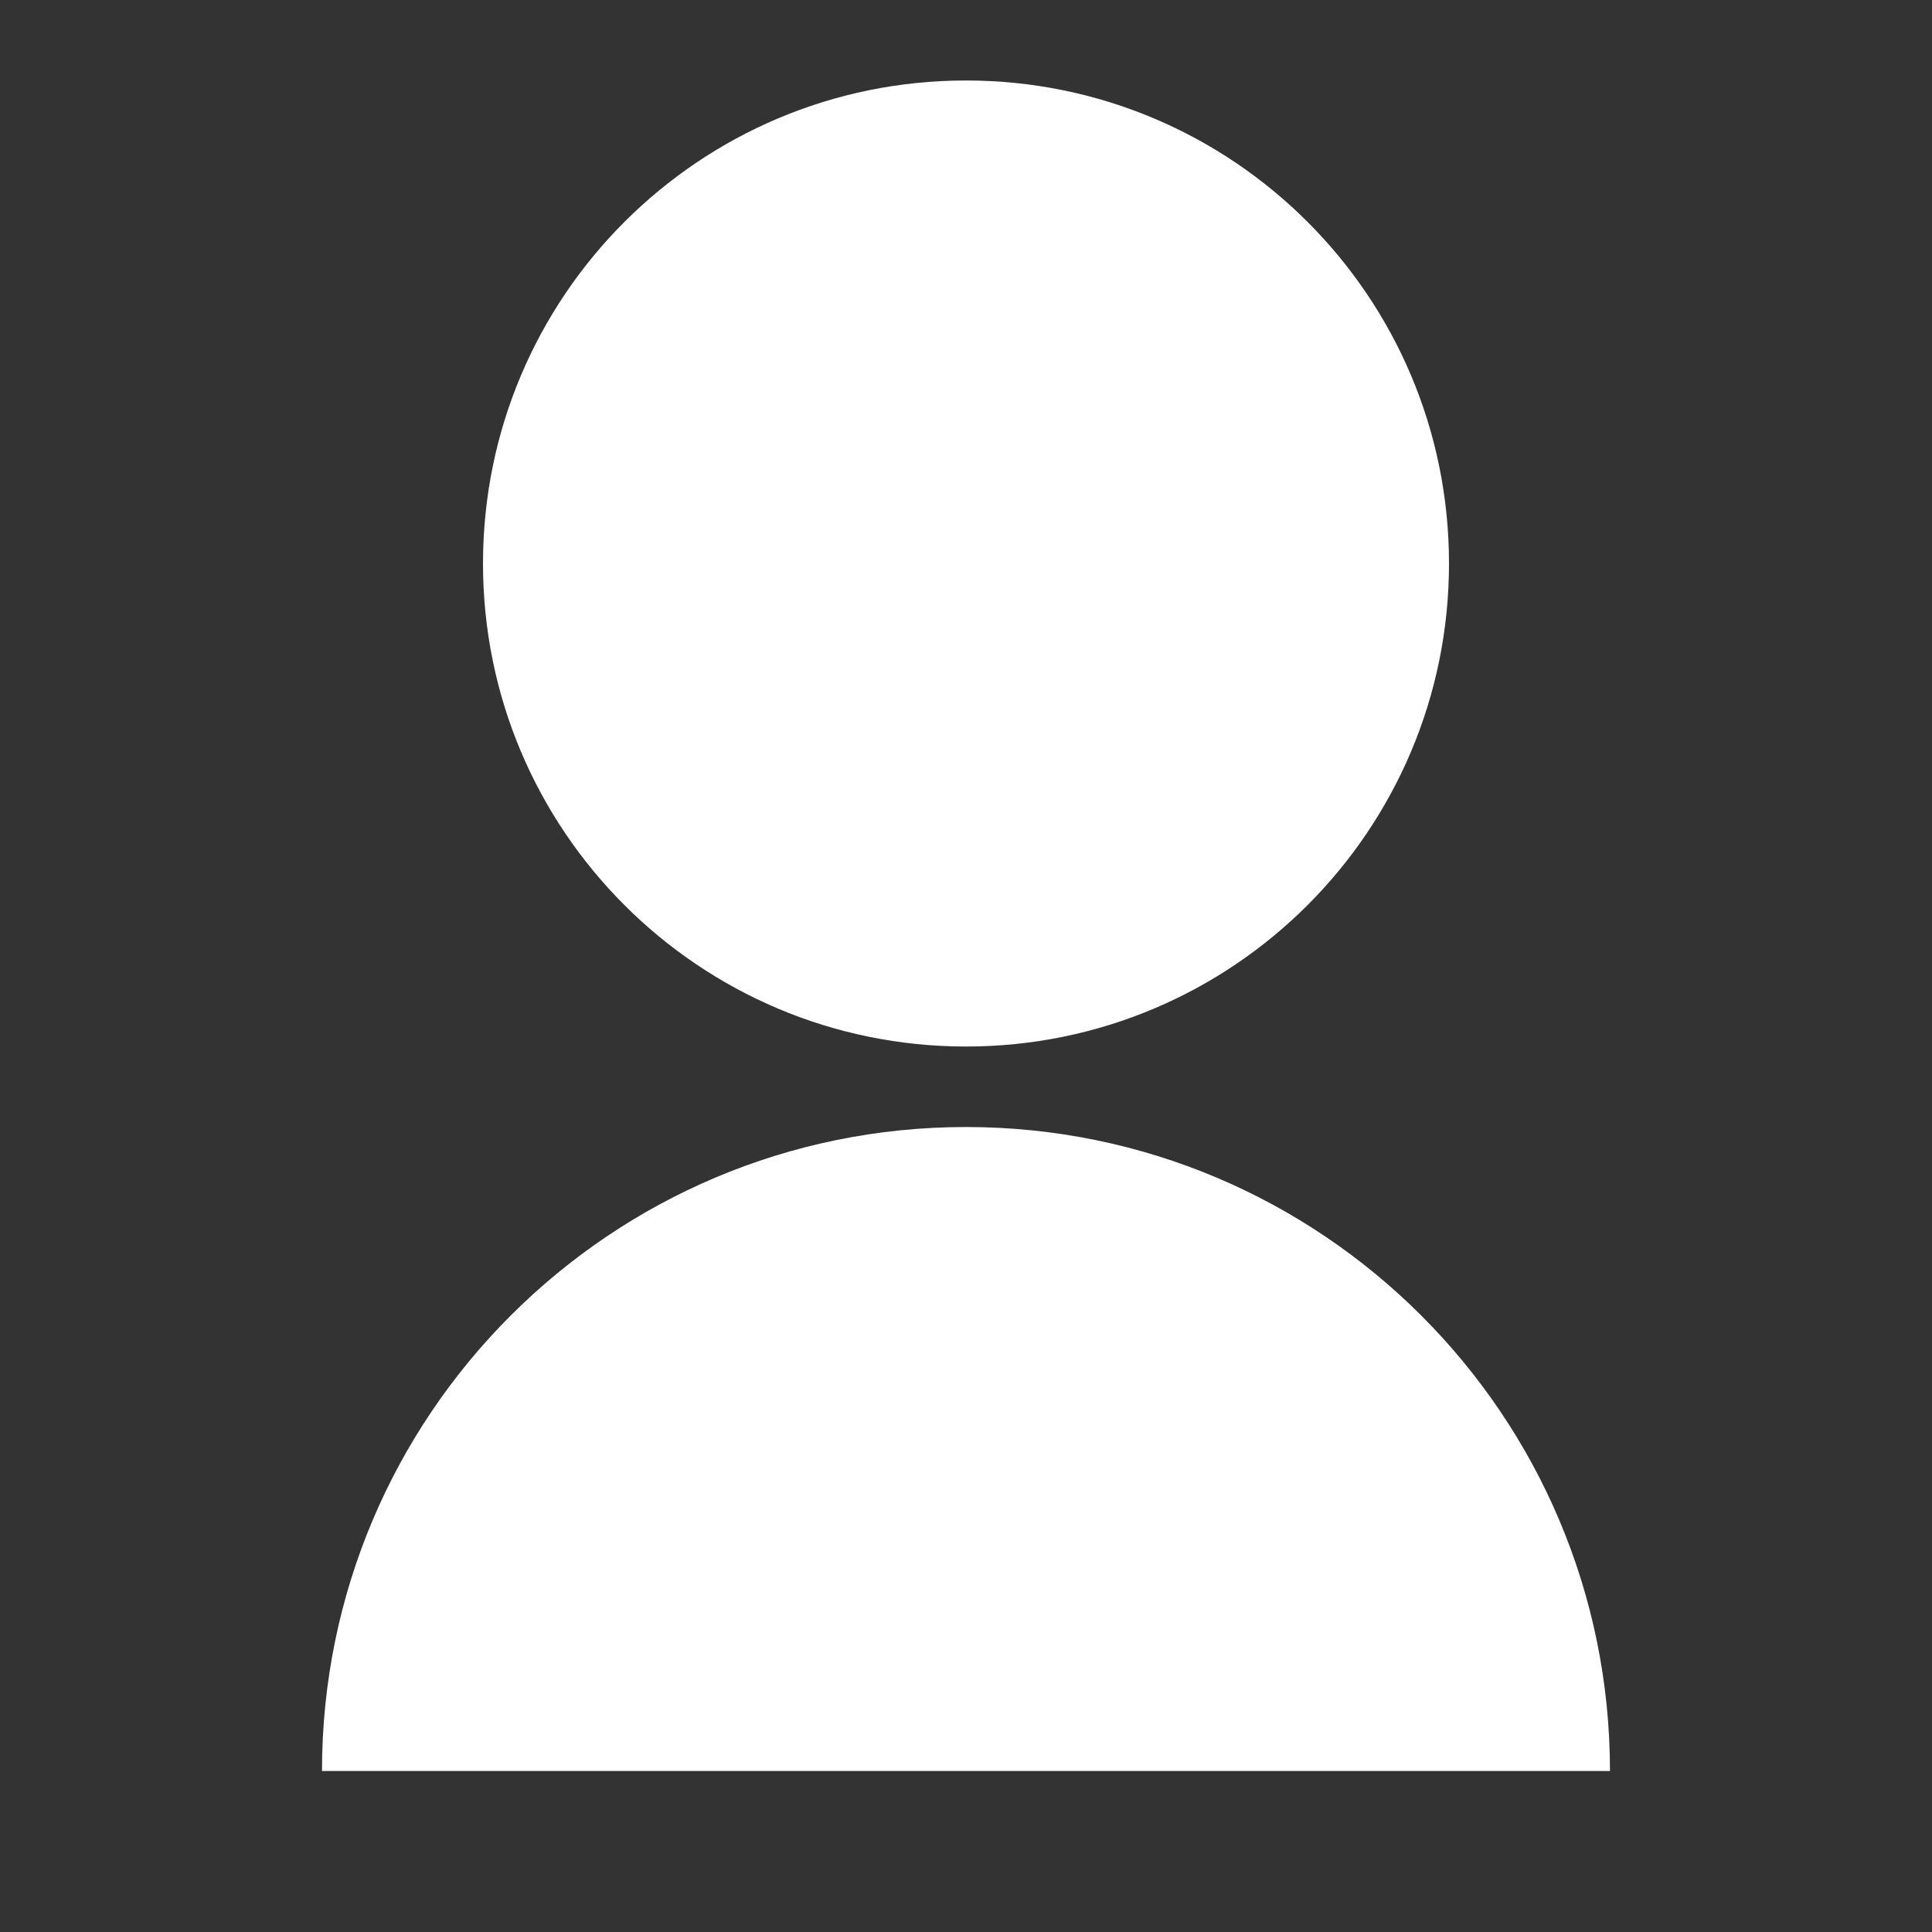 <svg width="56" height="56" viewBox="0 0 56 56" fill="none" xmlns="http://www.w3.org/2000/svg">
<rect x="0" y="0" width="56" height="56" fill="#333333" stroke="none"/>
<g id="user-fill 1">
<path id="Vector" d="M9.333 51.334C9.333 41.024 17.69 32.667 28 32.667C38.309 32.667 46.666 41.024 46.666 51.334H9.333ZM28 30.334C20.265 30.334 14 24.069 14 16.334C14 8.598 20.265 2.333 28 2.333C35.735 2.333 42 8.598 42 16.334C42 24.069 35.735 30.334 28 30.334Z" fill="white"/>
</g>
</svg>
